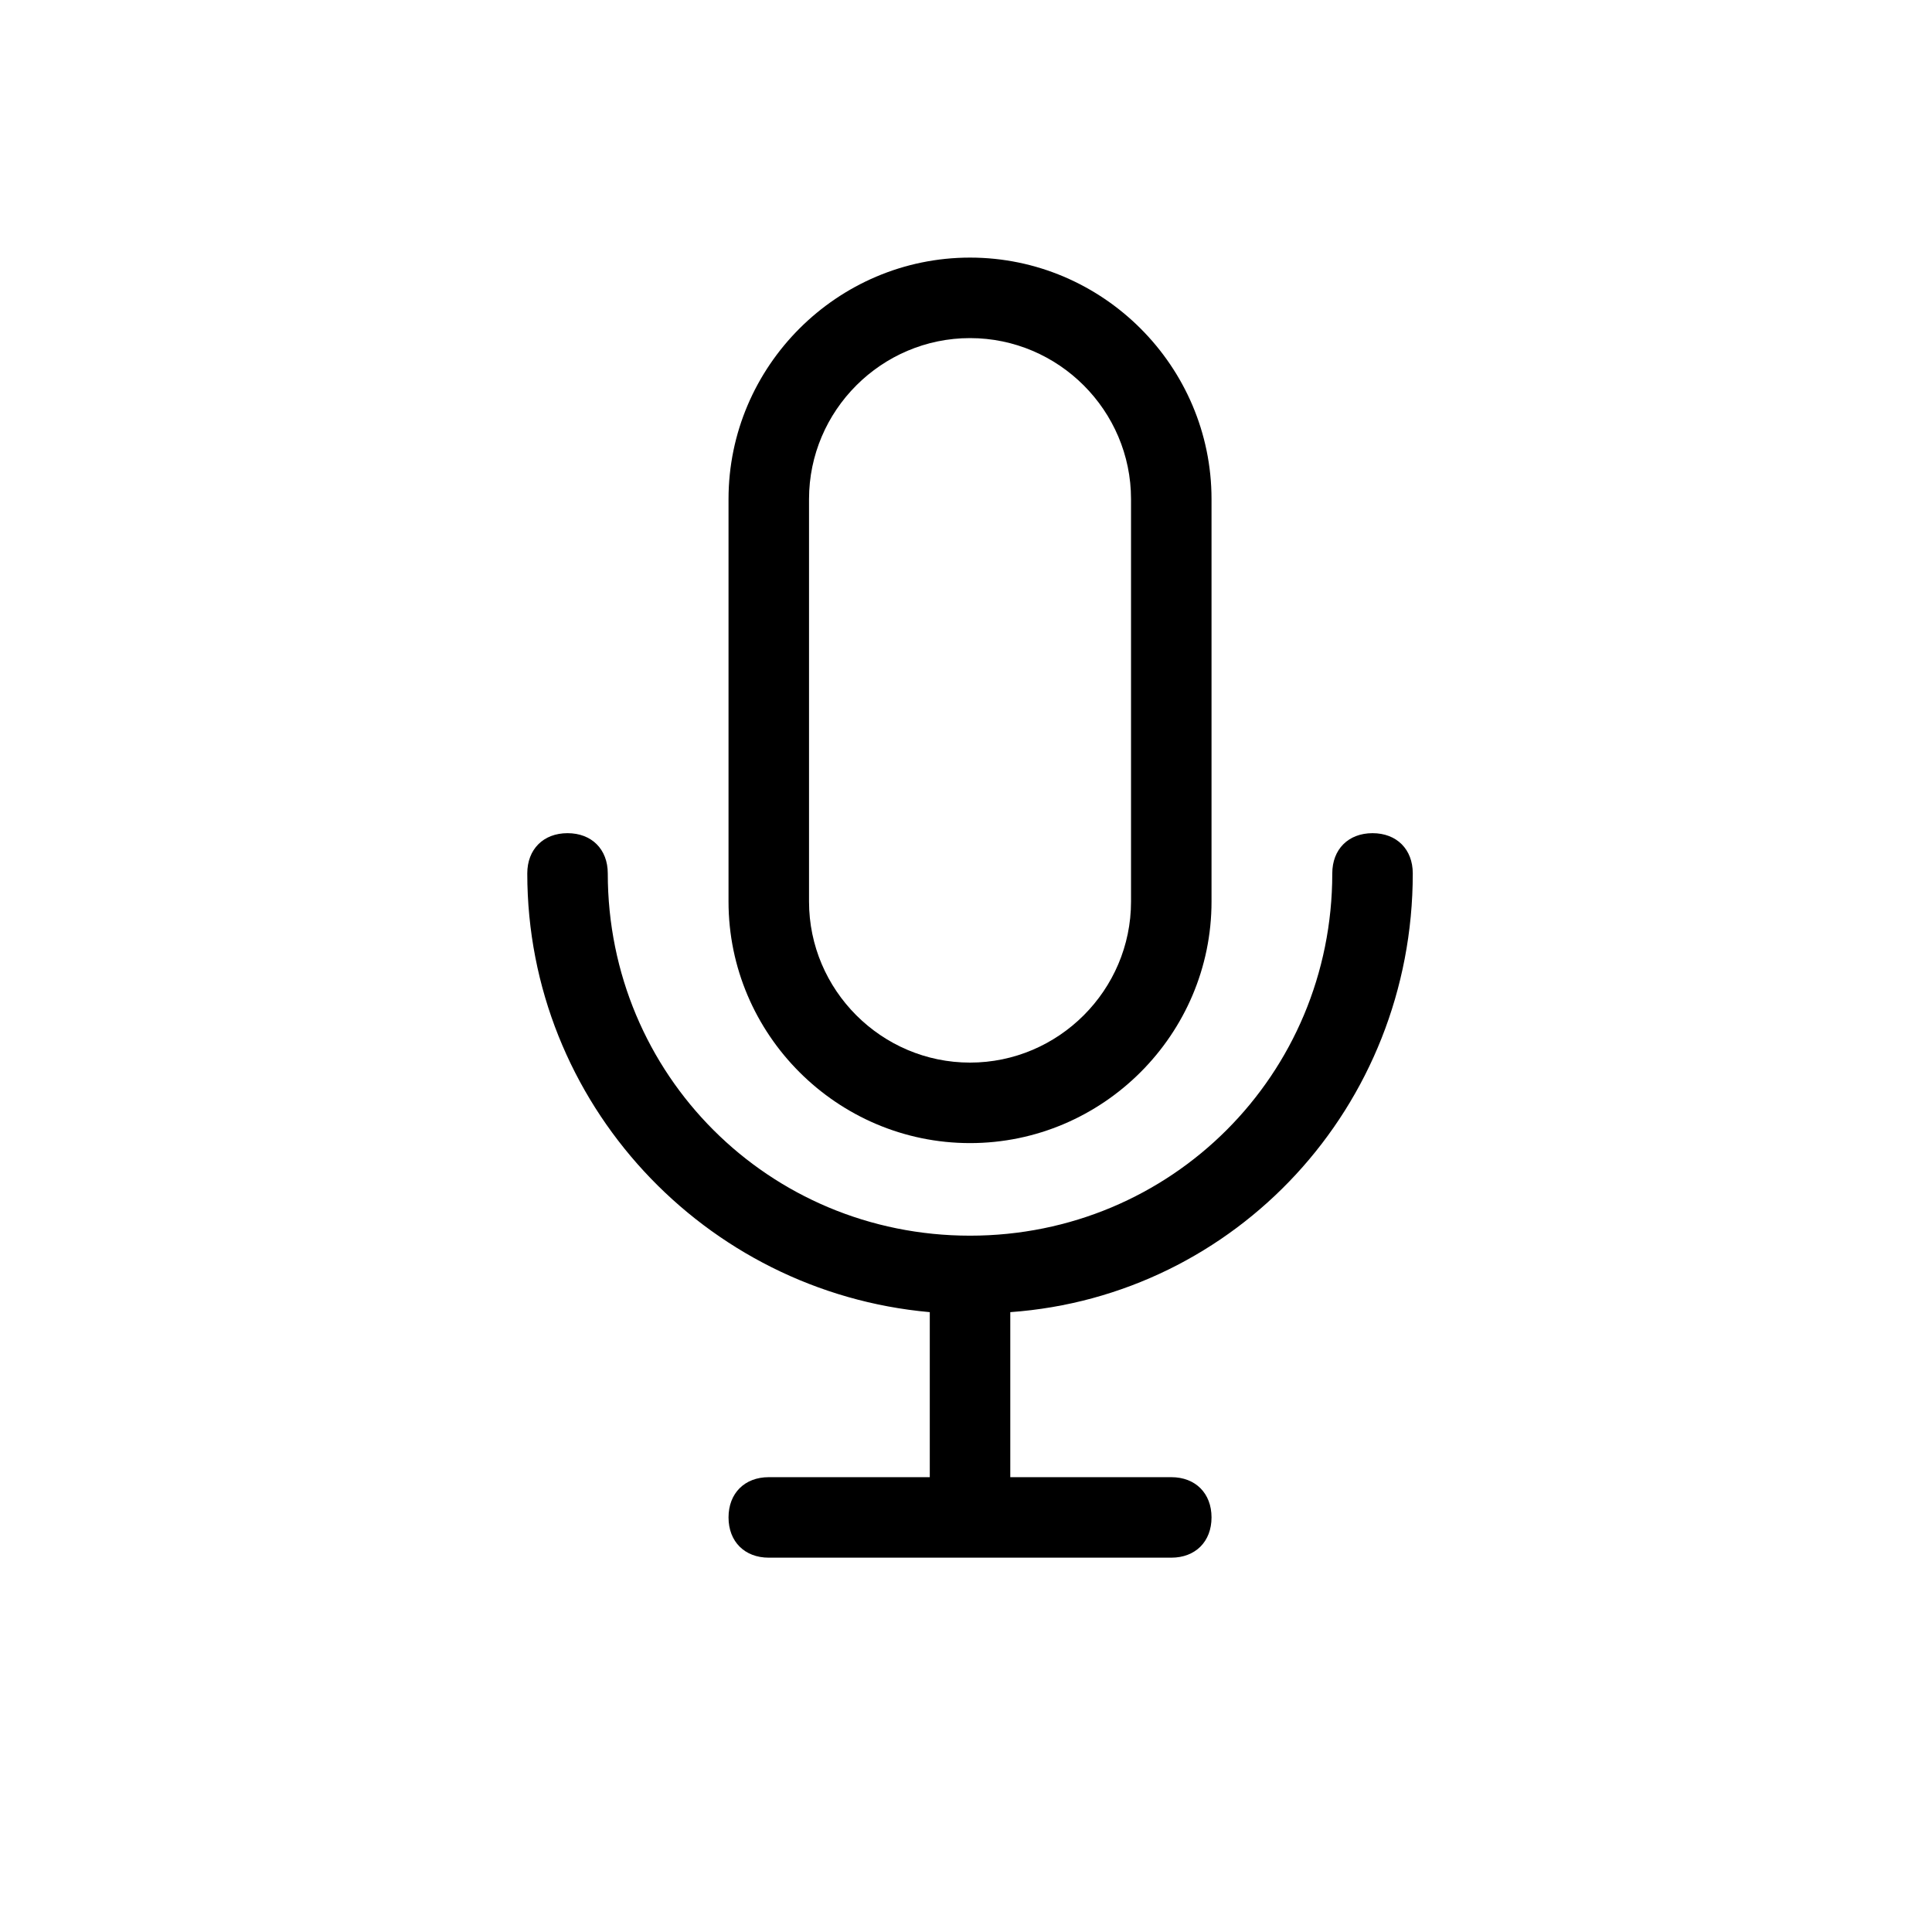 <svg height='100px' width='100px'  fill="#000000" xmlns="http://www.w3.org/2000/svg" xmlns:xlink="http://www.w3.org/1999/xlink" version="1.1" x="0px" y="0px" viewBox="0 0 48 48" style="enable-background:new 0 0 48 48;" xml:space="preserve"><style type="text/css">
	.st0{display:none;}
</style><g><g><path d="M35.1,21.7c0-0.6-0.4-1-1-1s-1,0.4-1,1c0,5-4,9-9,9s-9-4-9-9c0-0.6-0.4-1-1-1s-1,0.4-1,1c0,5.7,4.4,10.4,10,10.9v4.1h-4    c-0.6,0-1,0.4-1,1s0.4,1,1,1h10c0.6,0,1-0.4,1-1s-0.4-1-1-1h-4v-4.1C30.7,32.2,35.1,27.5,35.1,21.7z"></path><path d="M18.1,12.4v10c0,3.3,2.7,6,6,6s6-2.7,6-6v-10c0-3.3-2.7-6-6-6S18.1,9.1,18.1,12.4z M28.1,12.4v10c0,2.2-1.8,4-4,4    s-4-1.8-4-4v-10c0-2.2,1.8-4,4-4S28.1,10.2,28.1,12.4z"></path></g></g></svg>